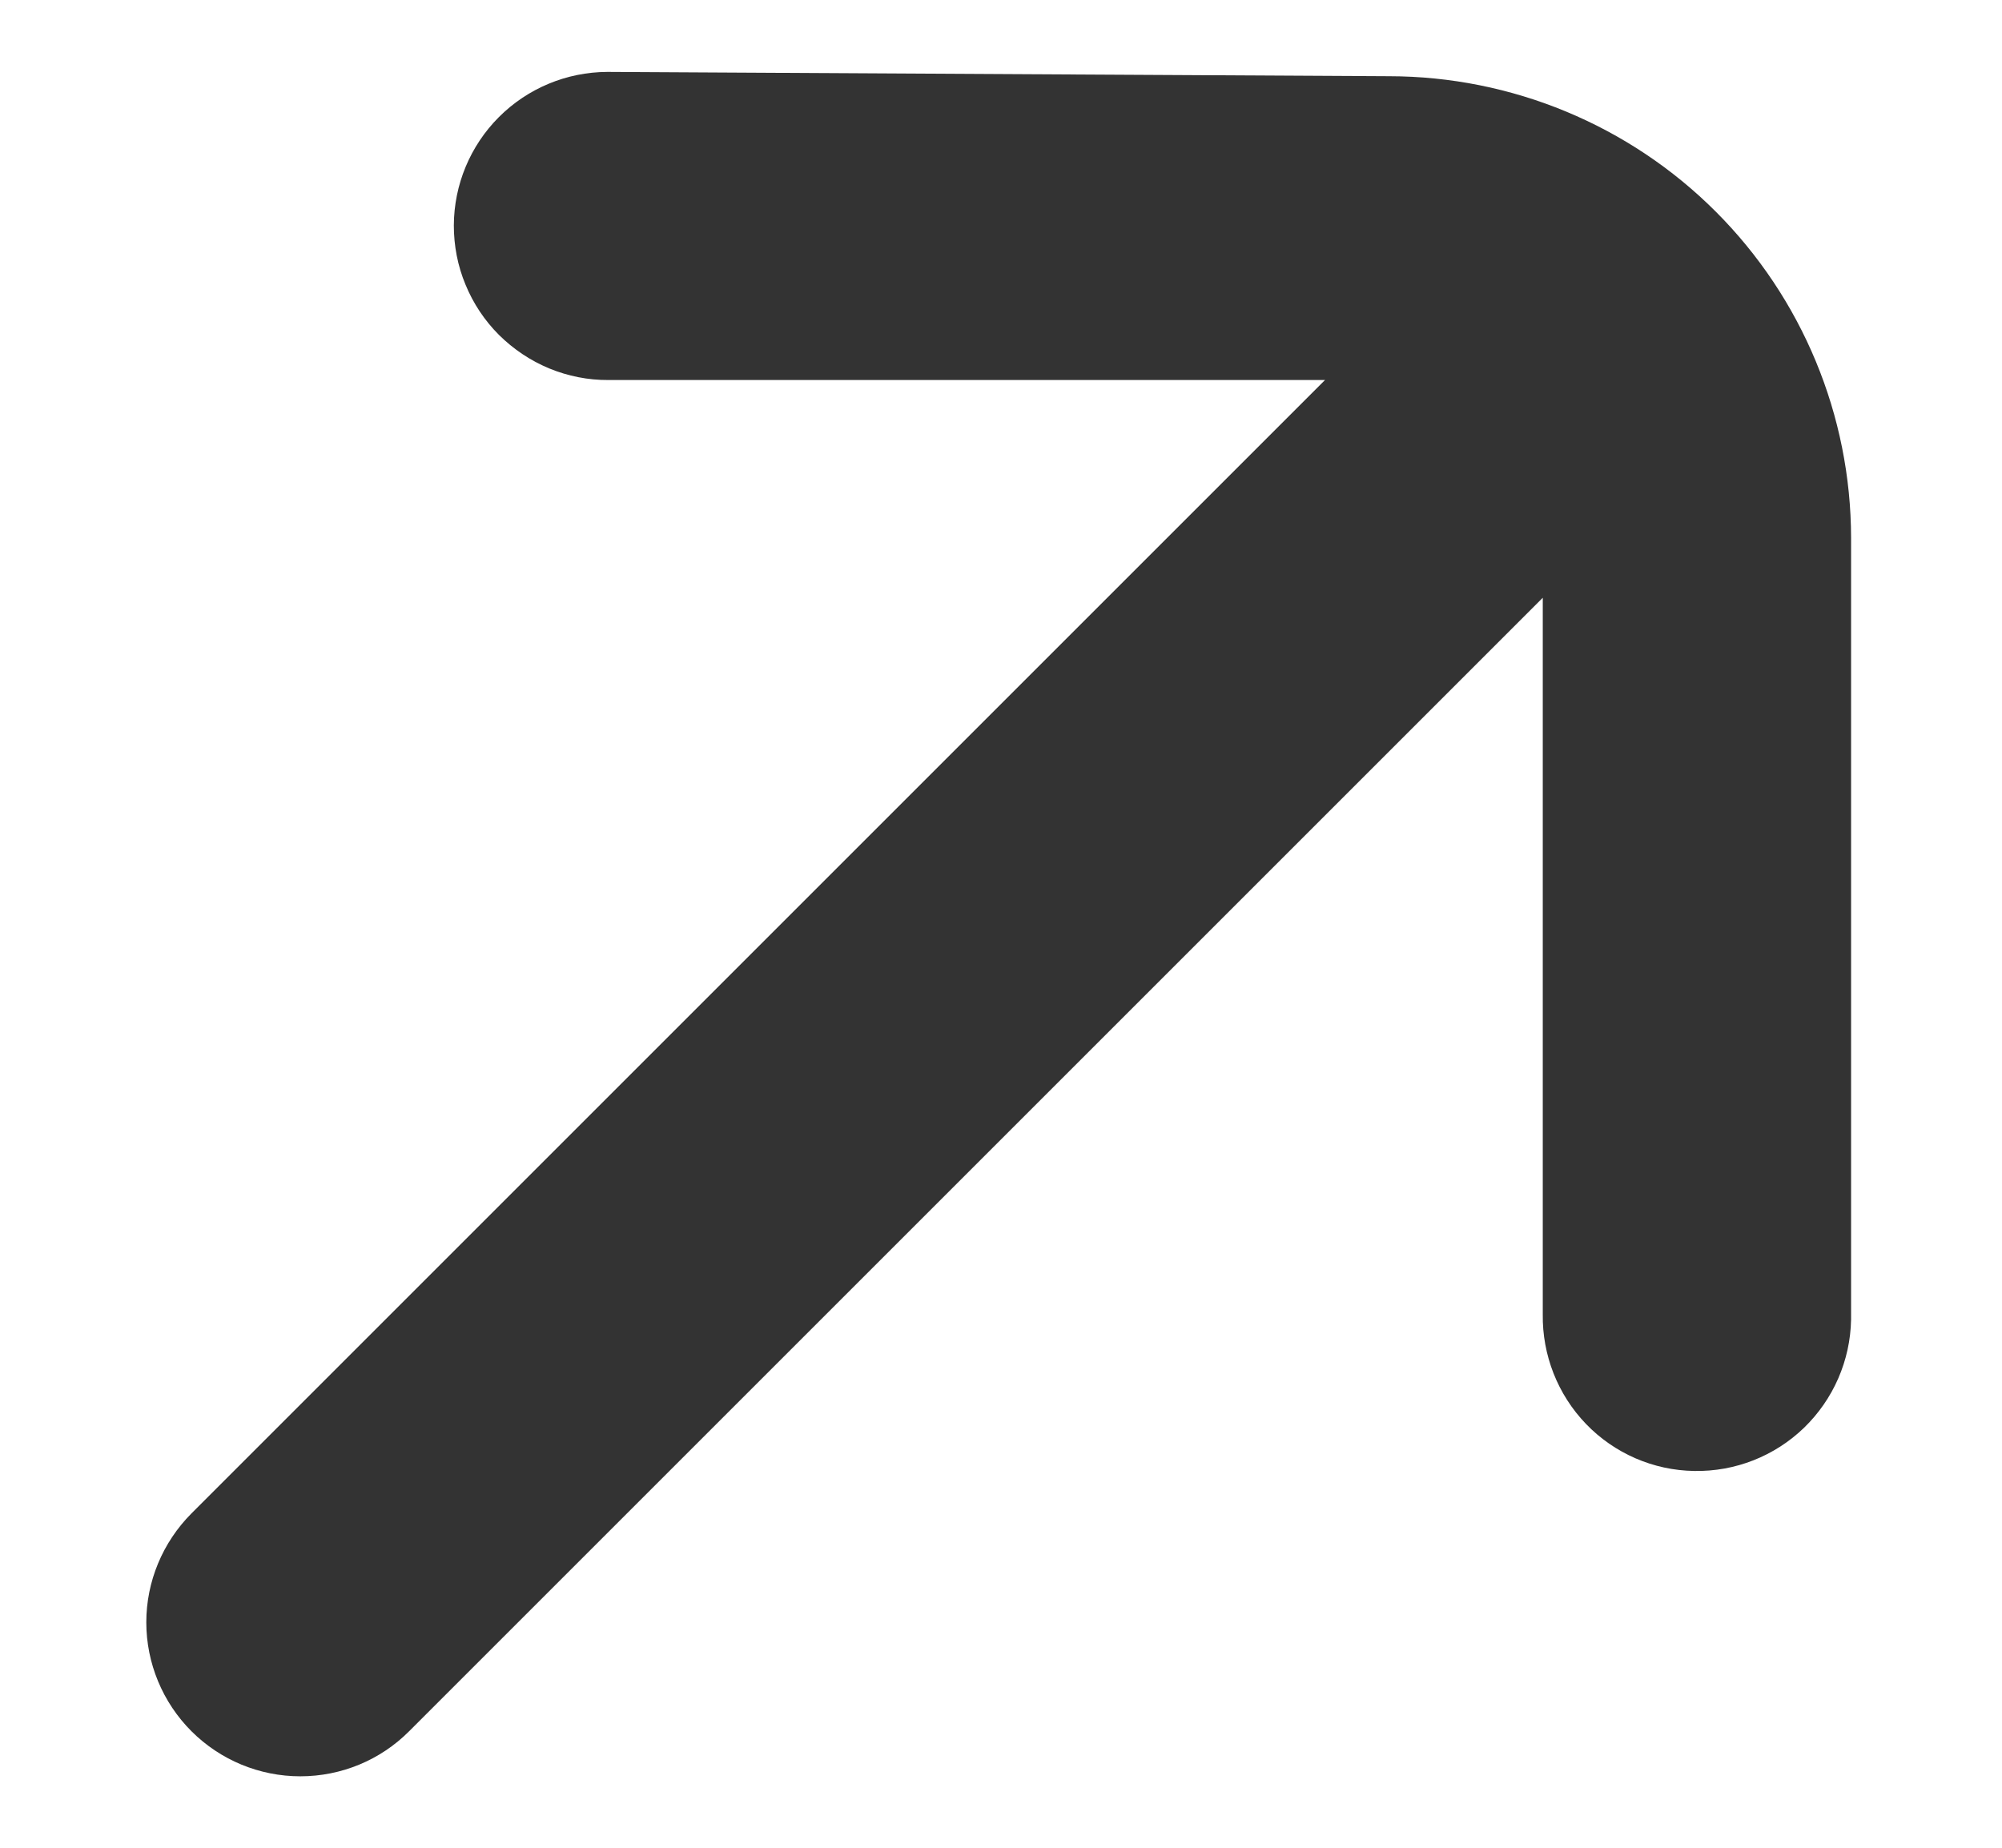 <svg width="13" height="12" viewBox="0 0 13 12" fill="none" xmlns="http://www.w3.org/2000/svg">
<path d="M2.947 1.464C2.947 1.596 2.972 1.727 3.023 1.849C3.073 1.971 3.147 2.082 3.24 2.175C3.334 2.268 3.444 2.342 3.567 2.393C3.689 2.443 3.819 2.469 3.951 2.468H8.604L1.243 9.829C1.056 10.017 0.95 10.271 0.95 10.536C0.95 10.801 1.056 11.056 1.243 11.243C1.431 11.431 1.685 11.536 1.95 11.536C2.216 11.536 2.47 11.431 2.657 11.243L10.018 3.882L10.018 8.535C10.014 8.8 10.115 9.057 10.299 9.248C10.483 9.439 10.736 9.549 11.001 9.553C11.267 9.558 11.523 9.457 11.714 9.273C11.905 9.088 12.015 8.836 12.02 8.57L12.02 3.493C12.019 2.698 11.703 1.936 11.141 1.374C10.579 0.812 9.816 0.496 9.021 0.495L3.944 0.467C3.68 0.468 3.427 0.573 3.24 0.76C3.053 0.947 2.948 1.2 2.947 1.464Z" fill="#333333"/>
</svg>
